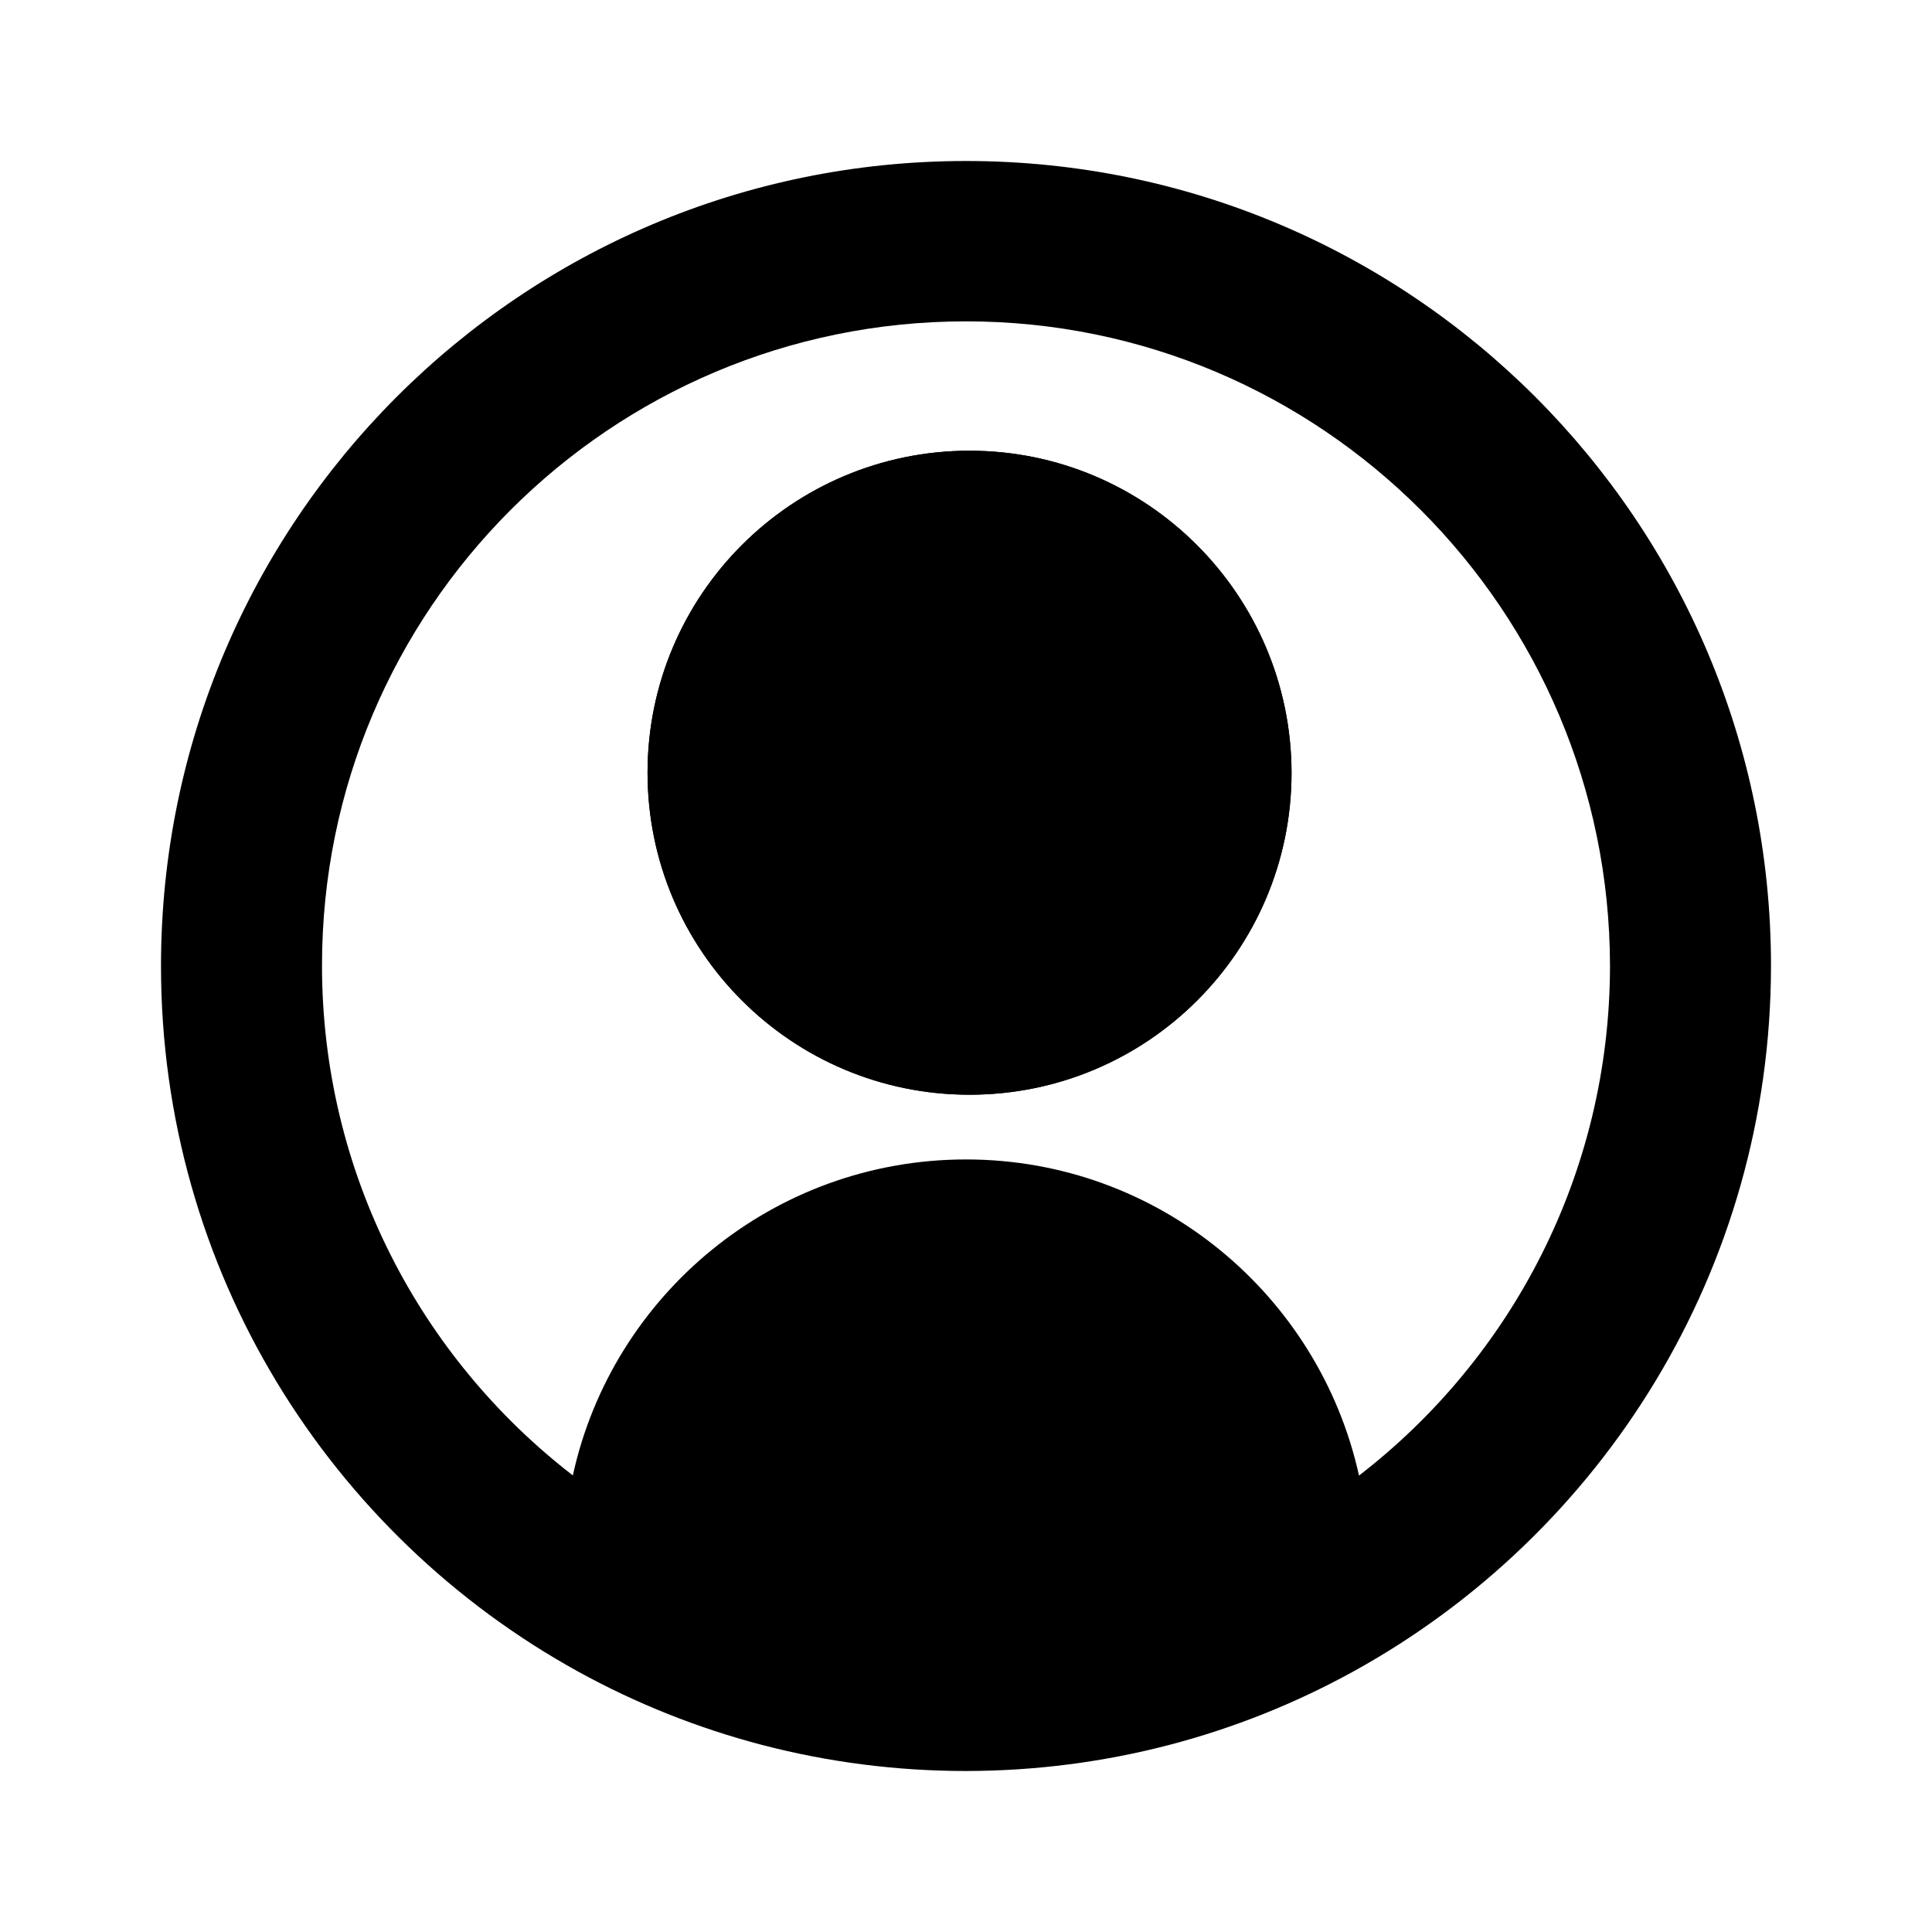 <svg width="24" height="24" viewBox="0 0 24 24" fill="none" xmlns="http://www.w3.org/2000/svg">
<path fill-rule="evenodd" clip-rule="evenodd" d="M12.042 13.599C14.251 13.6 16.042 11.812 16.044 9.603C16.042 7.395 14.251 5.598 12.042 5.599C9.834 5.6 8.044 7.391 8.044 9.599C8.044 11.808 9.834 13.598 12.042 13.599Z" fill="black"/>
<path fill-rule="evenodd" clip-rule="evenodd" d="M22 12C22 6.477 17.523 2 12 2C6.477 2 2 6.477 2 12C2 15.779 4.096 19.068 7.189 20.769C8.616 21.553 10.256 22 12 22C13.745 21.998 15.385 21.55 16.813 20.763C19.902 19.061 21.996 15.775 22 12ZM11.996 3.992C7.579 3.994 4 7.575 4 11.992C4 14.571 5.221 16.866 7.116 18.328C7.607 16.085 9.606 14.405 11.998 14.403C14.388 14.402 16.387 16.086 16.882 18.33C18.776 16.869 19.997 14.577 20 12C19.996 7.583 16.413 3.99 11.996 3.992ZM16.044 9.603C16.042 11.812 14.251 13.6 12.042 13.599C9.834 13.598 8.044 11.808 8.044 9.599C8.044 7.391 9.834 5.6 12.042 5.599C14.251 5.598 16.042 7.395 16.044 9.603Z" fill="black"/>
</svg>
